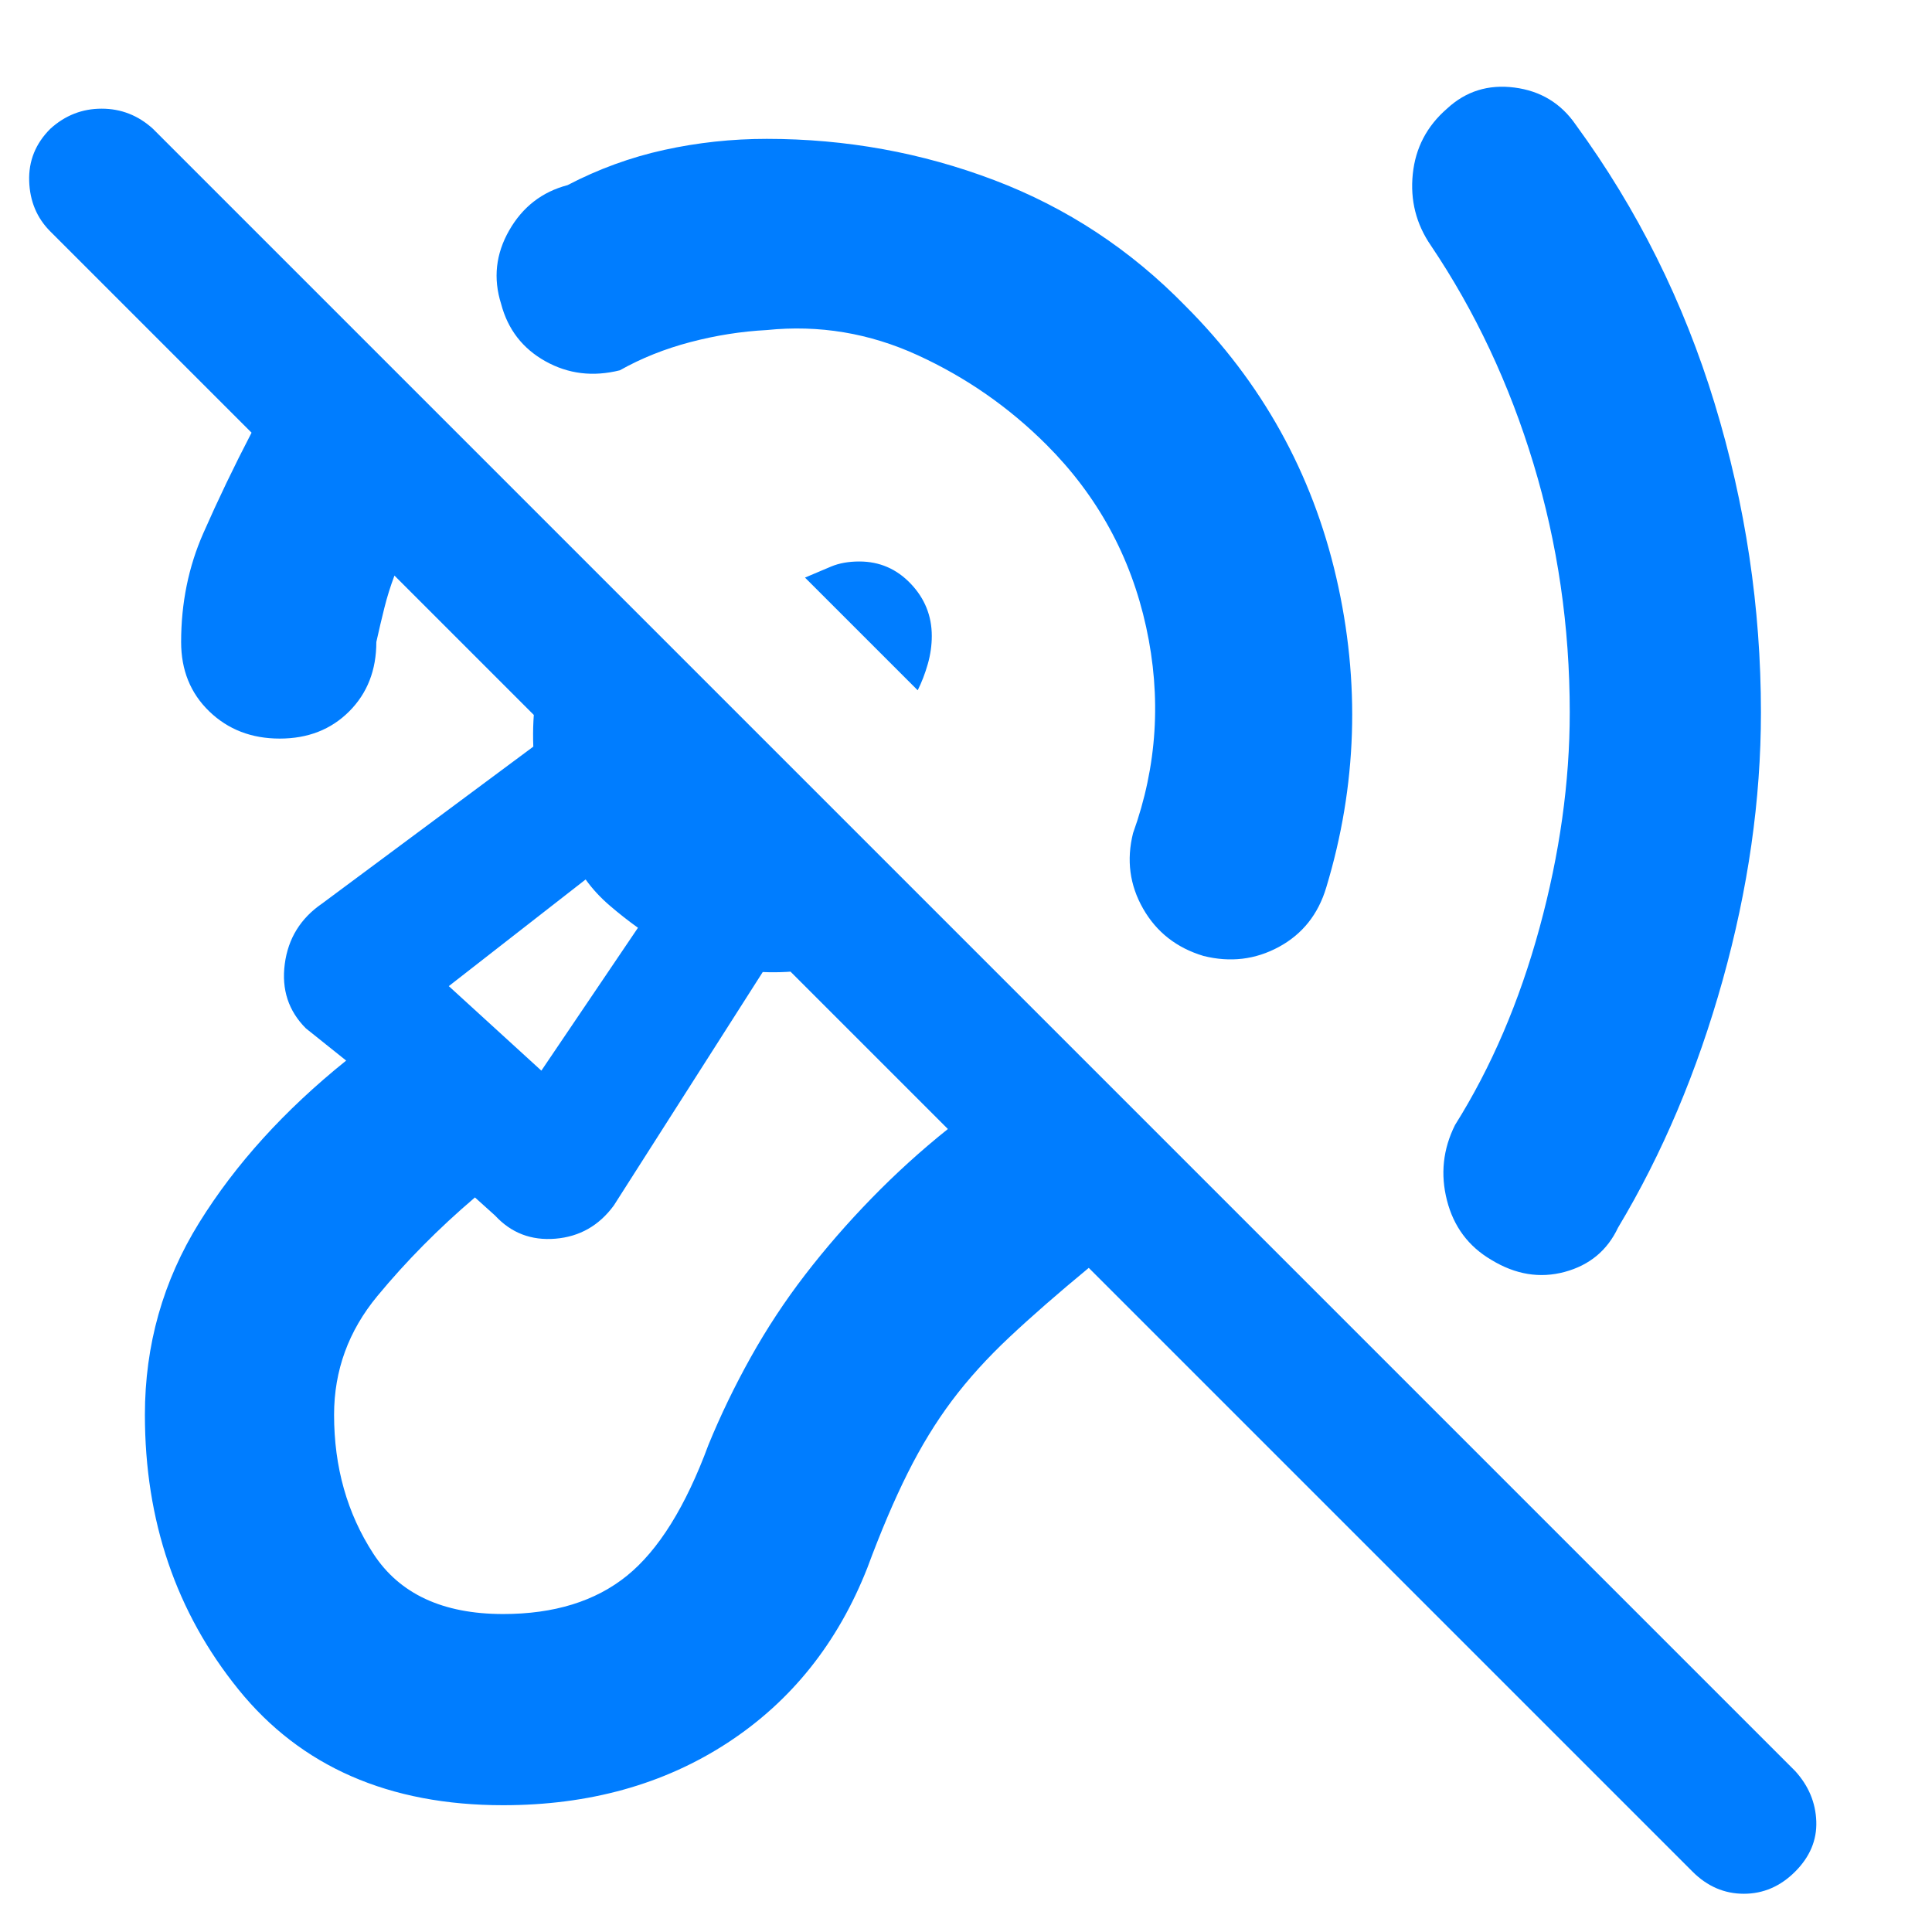 <svg xmlns="http://www.w3.org/2000/svg" height="48" viewBox="0 -960 960 960" width="48"><path fill="rgb(0, 125, 255)" d="M381-796q-19 1-38 6t-35 14q-20 5-37-4.5T249-809q-6-19 4-36.5t29-22.5q23-12 48-17.5t51-5.5q59 0 113 20.5t95 62.5q57 57 75 135t-5 154q-6 20-23.5 29.5T598-485q-20-6-30-23.5t-5-37.5q18-50 6.5-102.5T520-739q-28-28-64-44.5T381-796Zm399 190q0-64-18-123.5T711-838q-11-16-9-35.5t17-32.5q14-13 33.5-10.5T783-898q46 63 69 138.5T875-606q0 65-19 133t-52 123q-8 17-26.5 22t-36.5-6q-17-10-22-29.5t4-37.5q27-43 42-98t15-107Zm-324-11-56-56q7-3 13-5.5t14-2.5q15 0 25.5 11t10.5 26q0 7-2 14t-5 13ZM250-63q-85 0-131.5-57.5T72-257q0-52 27-95.5t73-80.5l-20-16q-13-13-10.5-32t18.5-30l105-78q-1-26 7-48t23-39l169 169q-17 15-39 23t-46 7l-74 116q-11 15-29 16.5T246-356l-10-9q-27 23-48.5 49T166-257q0 39 19.5 69t64.5 30q38 0 61.5-19t40.5-65q9-22 21-43.5t27-41q15-19.5 33-38t38-34.5L196-674q-3 8-5 16t-4 17q0 21-13.5 34.5T139-593q-21 0-35-13.5T90-641q0-29 11-54t24-50L25-845q-10-10-10.5-25T25-896q11-10 25.5-10T76-896L892-80q10 11 10.5 25T892-30q-11 11-25.5 11T841-30L541-330q-23 19-39.5 34.5T473-264q-12 16-22 36t-20 47q-22 56-69.5 87T250-63Zm19-365 48-71q-7-5-14-11t-12-13l-68 53 46 42Zm1-48Z"/></svg>